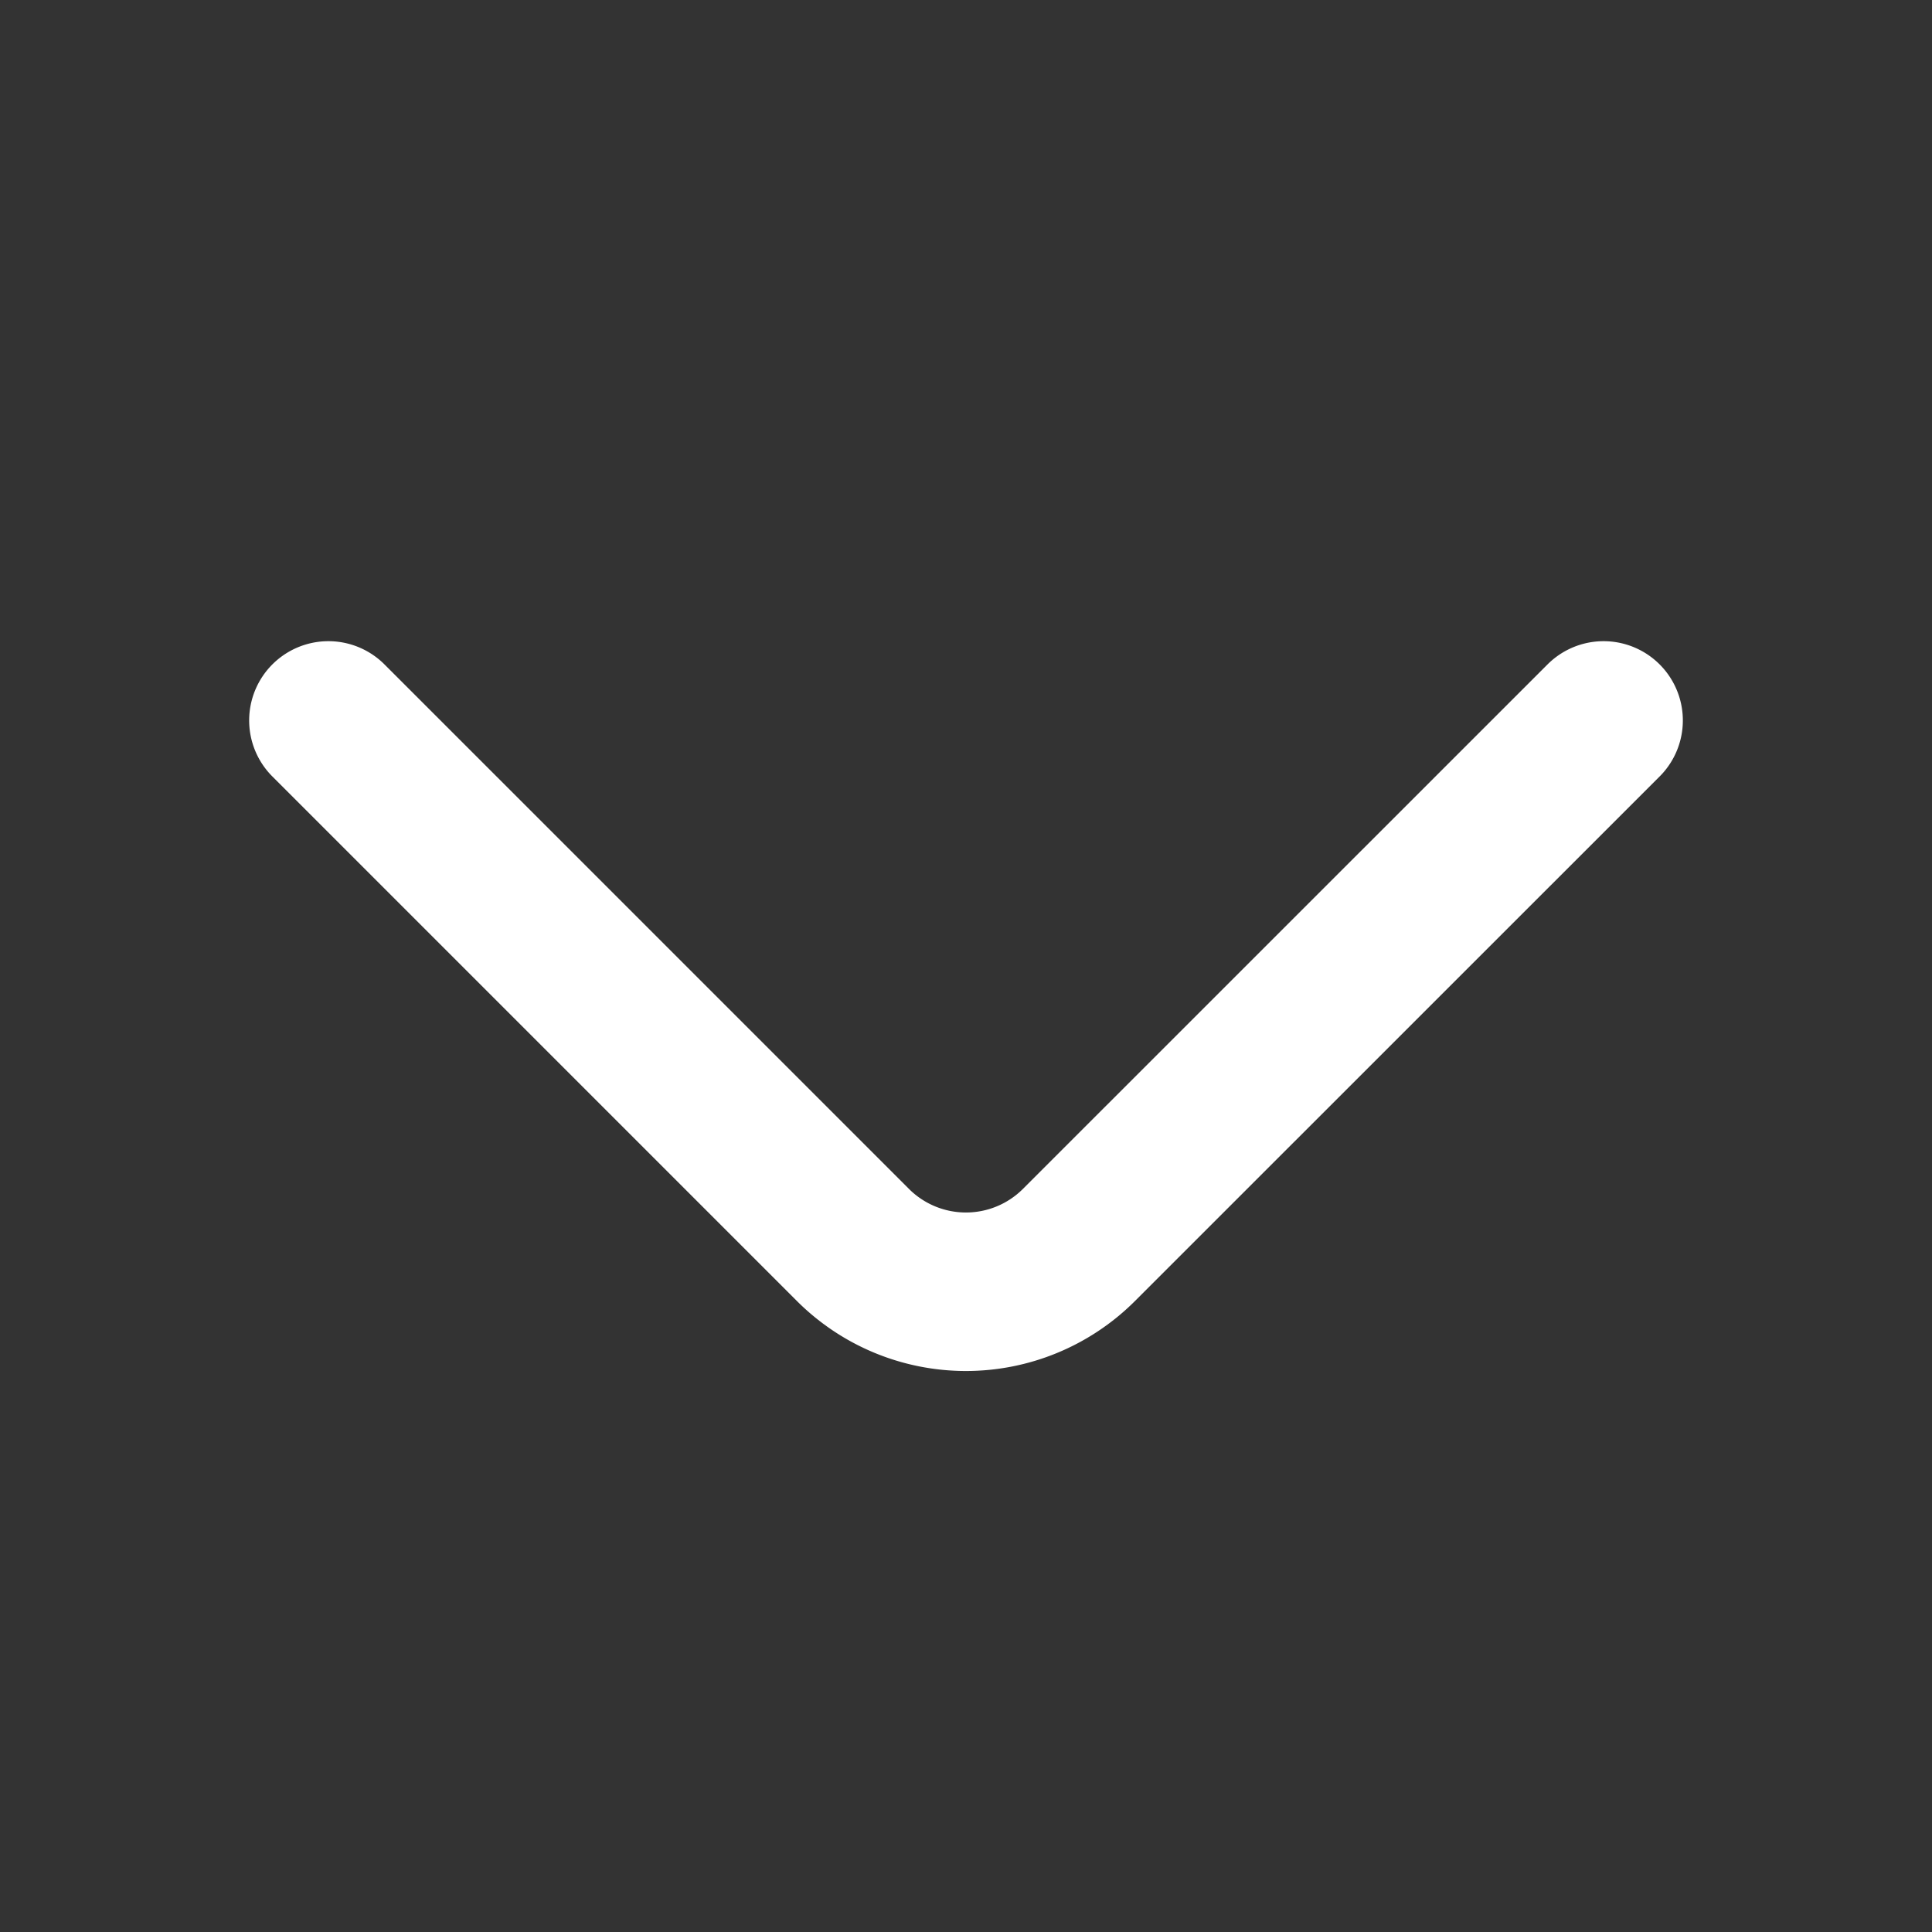 <svg id="arrow-down_linear" data-name="arrow-down/linear" xmlns="http://www.w3.org/2000/svg" width="18.284" height="18.284" viewBox="0 0 18.284 18.284">
  <rect x="0" y="0" width="18.284" height="18.284" fill="#333333" stroke="none"/>
  <g id="vuesax_linear_arrow-down" data-name="vuesax/linear/arrow-down">
    <g id="arrow-down">
      <path id="Vector" d="M12.068,0,7.1,4.967a1.513,1.513,0,0,1-2.133,0L0,0" transform="translate(3.108 6.818)" fill="none" stroke="#fff" stroke-linecap="round" stroke-linejoin="round" stroke-width="1.5"/>
      <path id="Vector-2" data-name="Vector" d="M0,0H18.284V18.284H0Z" transform="translate(18.284 18.284) rotate(180)" fill="none" opacity="0"/>
    </g>
  </g>
</svg>
